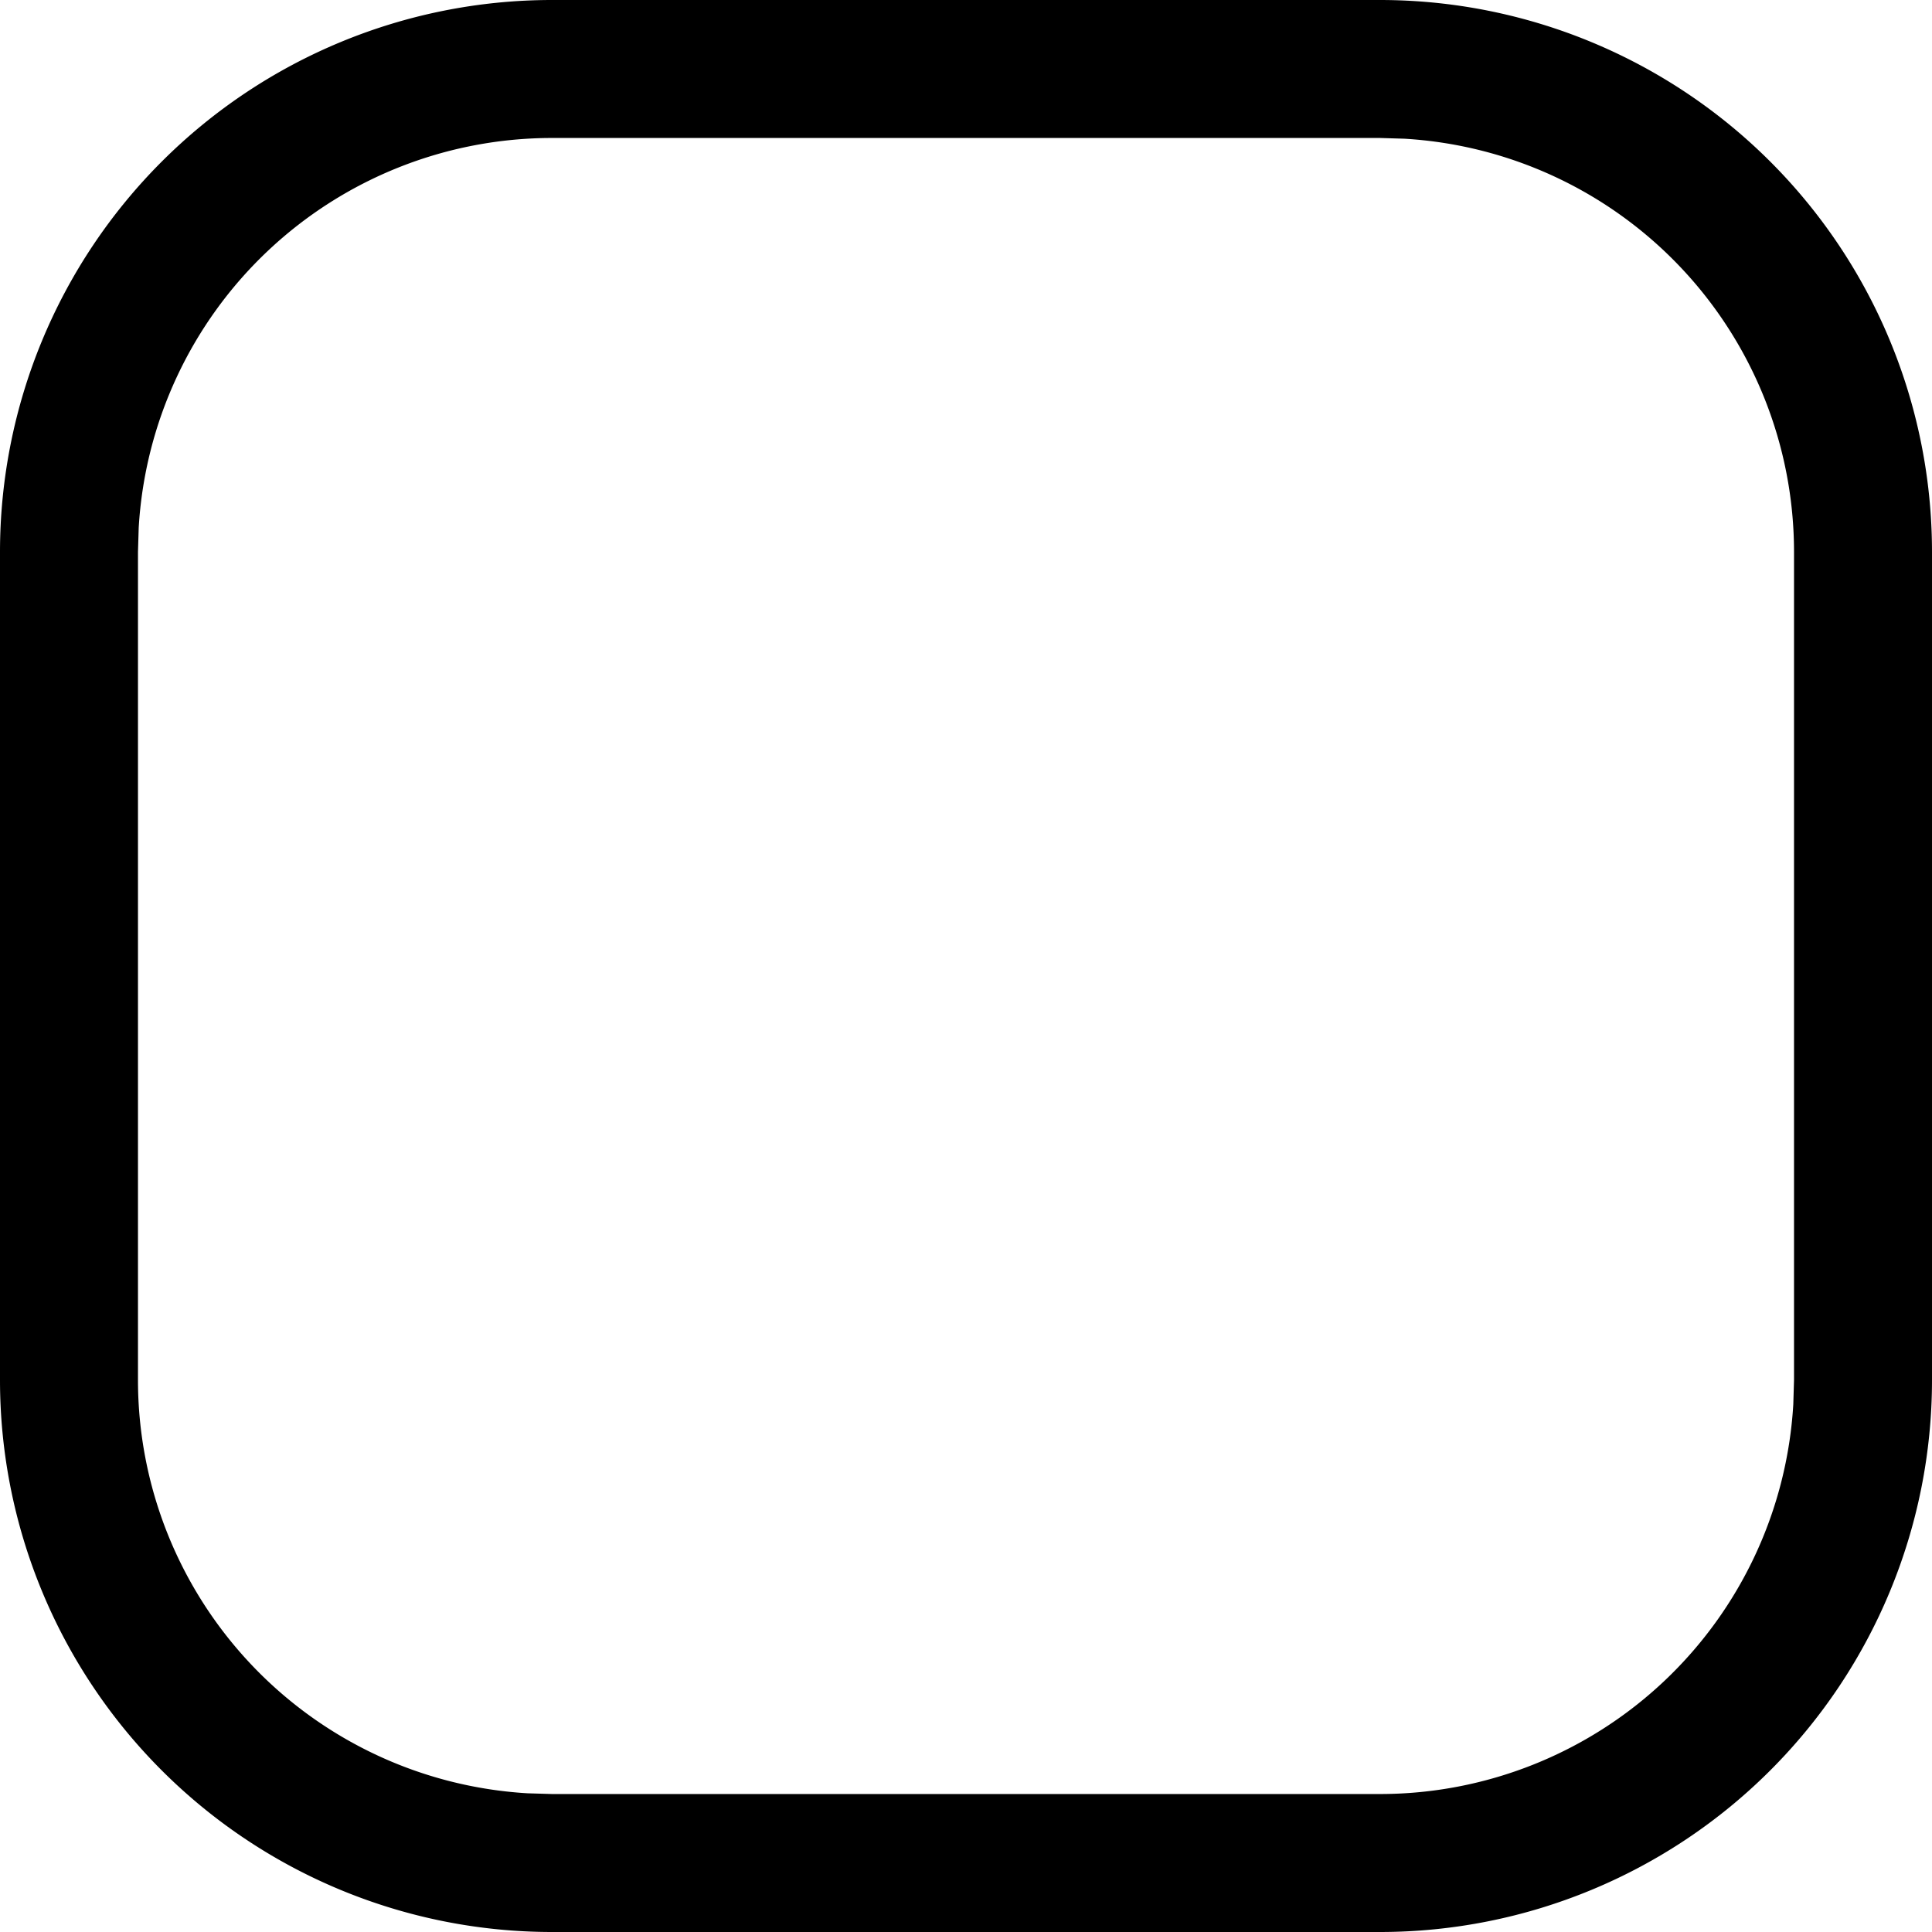 <svg xmlns="http://www.w3.org/2000/svg" viewBox="0 0 24 24" width="24" height="24">
  <path fill="currentColor" d="M17.143 0A6.857 6.857 0 0124 6.857v10.286A6.857 6.857 0 0117.143 24H6.857A6.857 6.857 0 010 17.143V6.857A6.857 6.857 0 016.857 0h10.286zm0 1.714H6.857a5.143 5.143 0 00-5.134 4.841l-.009.302v10.286a5.143 5.143 0 004.841 5.134l.302.009h10.286a5.143 5.143 0 005.134-4.841l.009-.302V6.857a5.143 5.143 0 00-4.841-5.134l-.302-.009z"/>
</svg>
